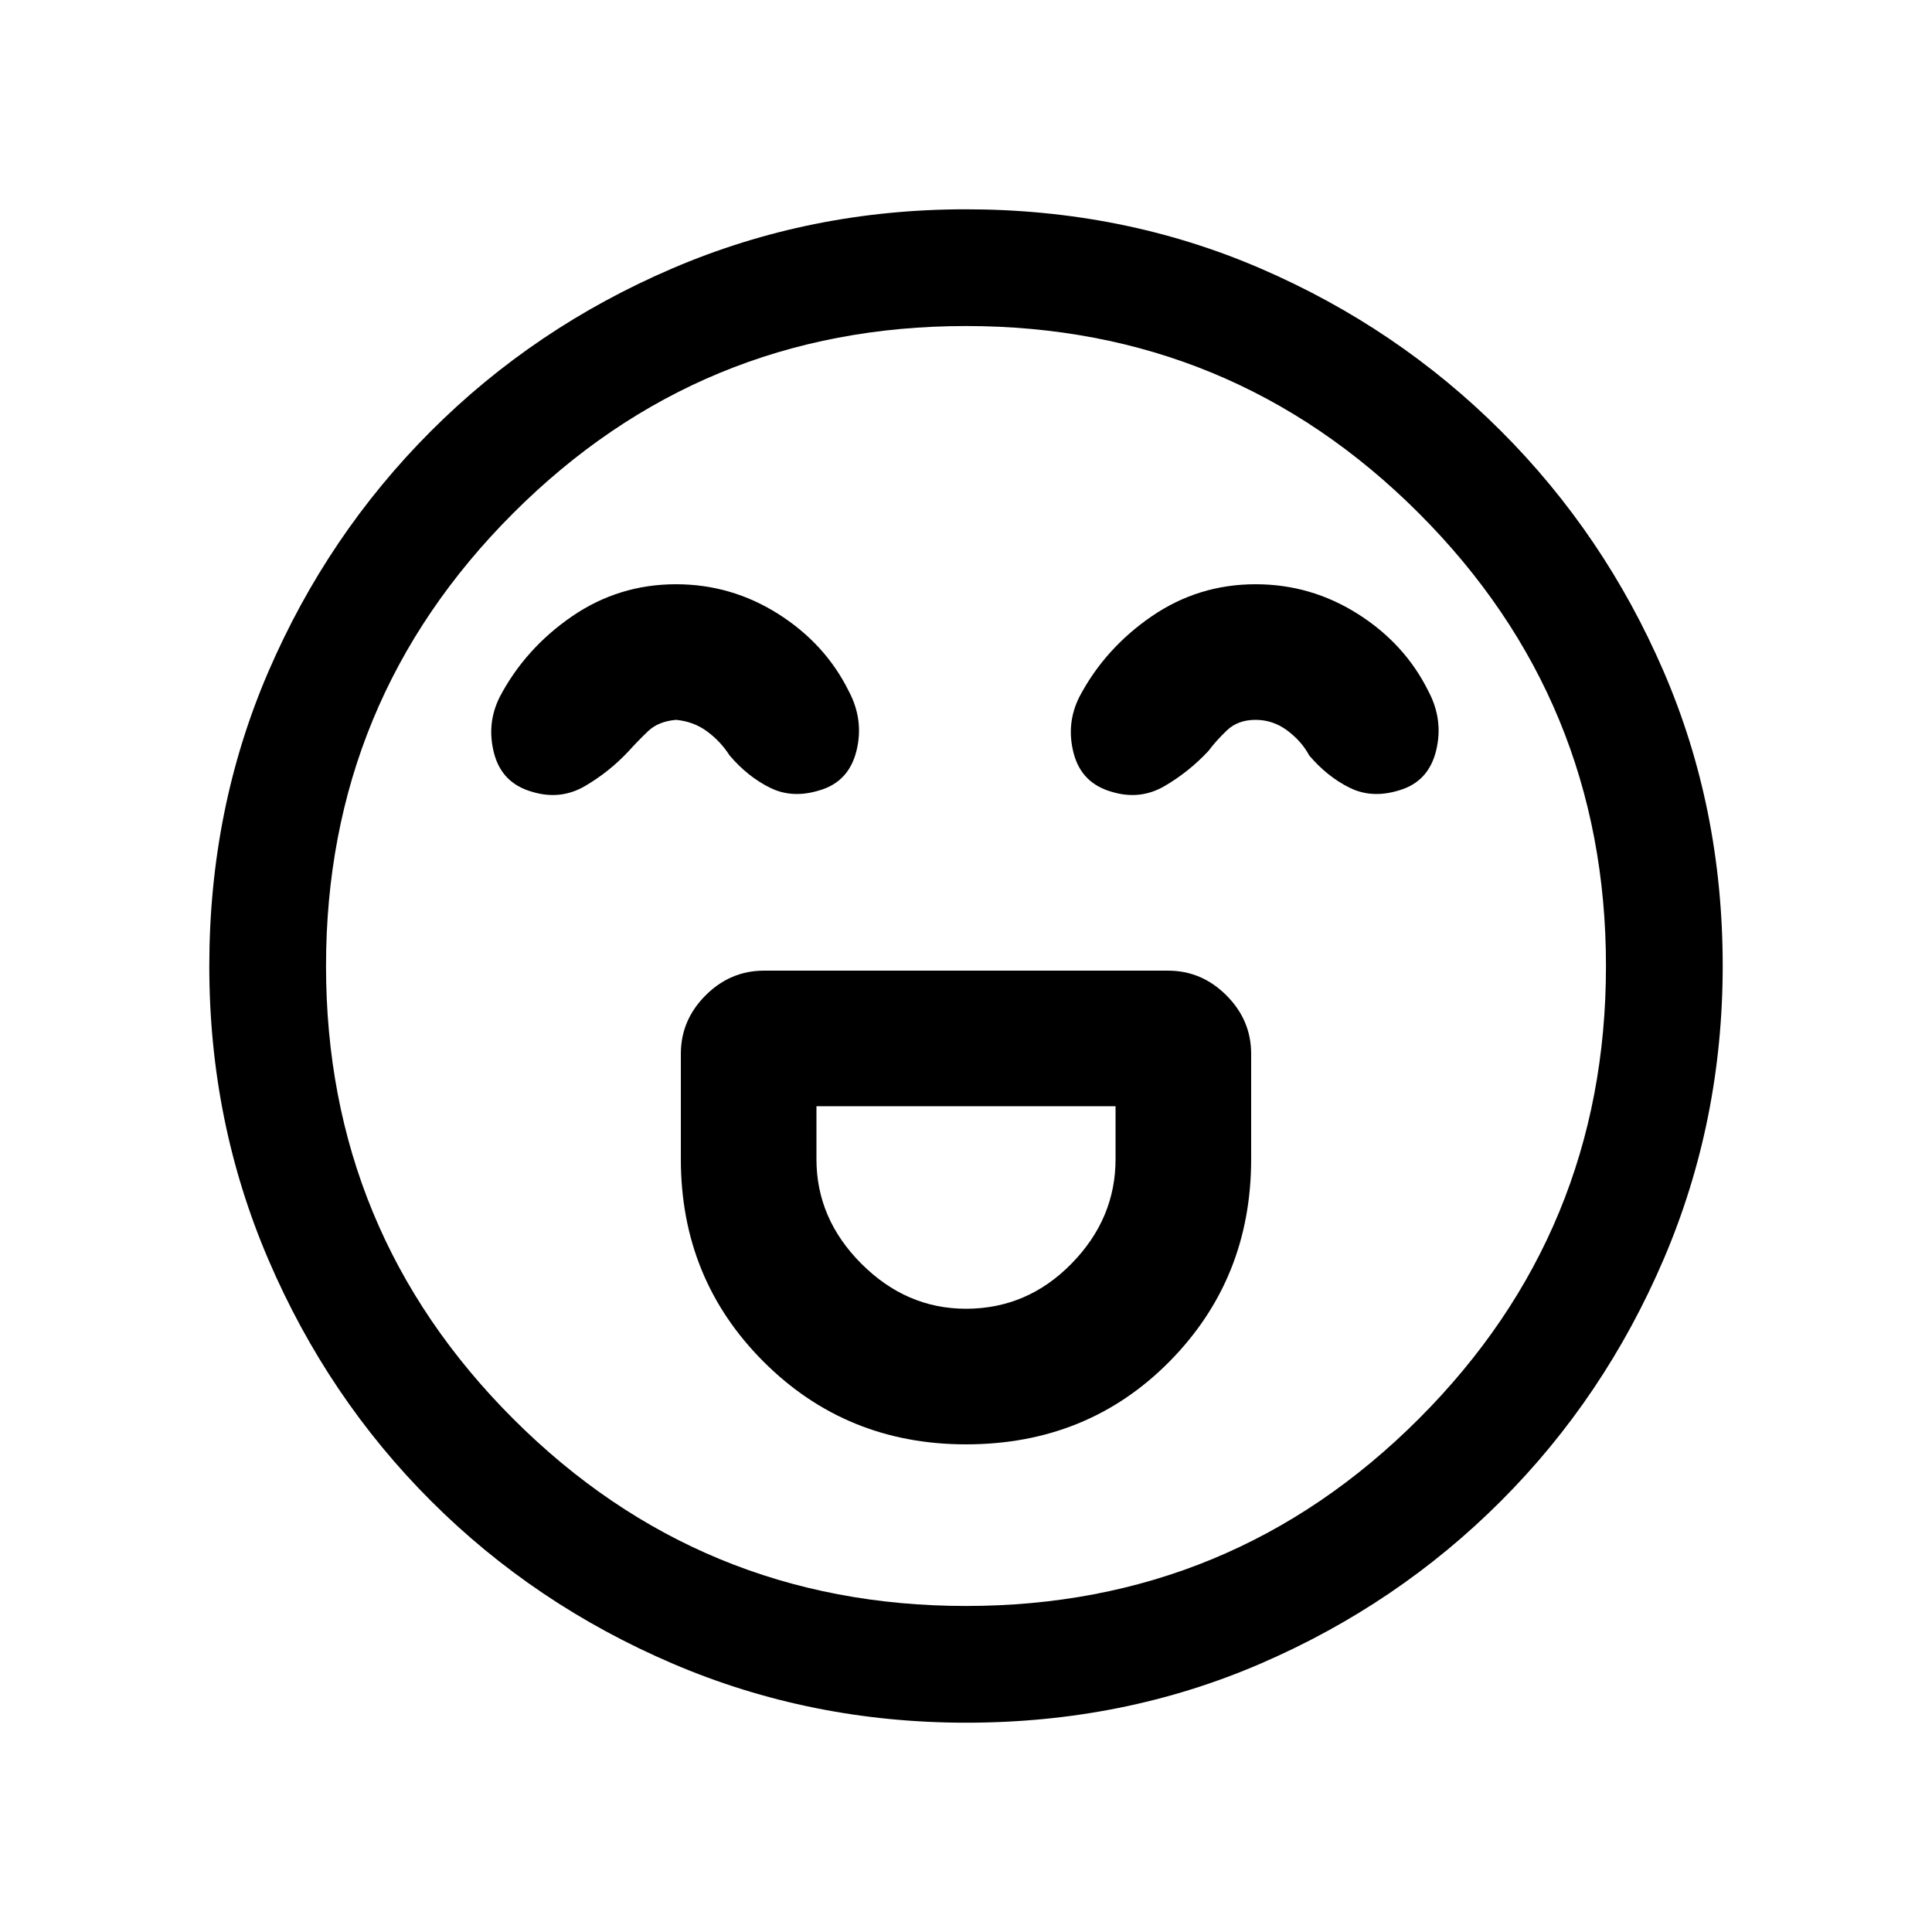 <svg xmlns="http://www.w3.org/2000/svg" height="20" viewBox="0 -960 960 960" width="20"><path d="M480-242.31q60.38 0 101.04-41.09 40.65-41.09 40.65-100.6v-52.38q0-16.74-12.29-29.02-12.28-12.29-29.02-12.29H379.62q-16.74 0-29.02 12.29-12.29 12.28-12.29 29.02V-384q0 59.51 41.09 100.6 41.09 41.09 100.6 41.09Zm0-67.38q-29.62 0-51.96-22.35-22.35-22.34-22.35-51.96v-26.31h148.62V-384q0 29.62-21.95 51.96-21.94 22.35-52.36 22.35Zm-144.08-360q-28.45 0-51.7 15.96-23.24 15.97-35.91 40.04-6.69 13.38-2.77 28.15 3.92 14.77 18.92 19 14 4.23 26.16-2.84 12.15-7.08 21.84-17.47 4.54-5.07 9.62-9.88 5.07-4.81 13.78-5.58 8.7.77 15.42 5.69 6.72 4.93 11.26 12 9 10.57 20.12 16.06 11.11 5.48 24.63 1.25 14.48-4.23 18.29-19.61 3.8-15.39-3.89-29.77-11.67-23.49-34.99-38.25-23.32-14.75-50.78-14.75Zm288 0q-28.45 0-51.7 15.96-23.24 15.97-35.91 40.04-6.69 13.38-2.77 28.15 3.92 14.77 18.92 19 14 4.23 26.16-2.84 12.15-7.08 21.84-17.47 3.77-5.07 9.23-10.27 5.46-5.19 14.17-5.19 8.7 0 15.8 5.31 7.11 5.31 10.88 12.38 9 10.57 20.12 16.06 11.11 5.48 24.63 1.25 14.48-4.23 18.29-19.61 3.8-15.39-3.89-29.77-11.67-23.49-34.99-38.25-23.32-14.75-50.78-14.75ZM480.13-104q-77.31 0-145.89-29.36-68.57-29.36-120.02-80.76-51.45-51.4-80.83-119.92Q104-402.55 104-479.87q0-78.31 29.36-146.39 29.36-68.07 80.76-119.52 51.4-51.45 119.92-80.83Q402.55-856 479.87-856q78.31 0 146.39 29.36 68.07 29.36 119.52 80.76 51.45 51.4 80.83 119.42Q856-558.45 856-480.13q0 77.31-29.36 145.89-29.36 68.57-80.76 120.02-51.4 51.45-119.42 80.83Q558.45-104 480.13-104ZM480-480Zm0 318q132 0 225-93t93-225q0-132-93-225t-225-93q-132 0-225 93t-93 225q0 132 93 225t225 93Z"/></svg>